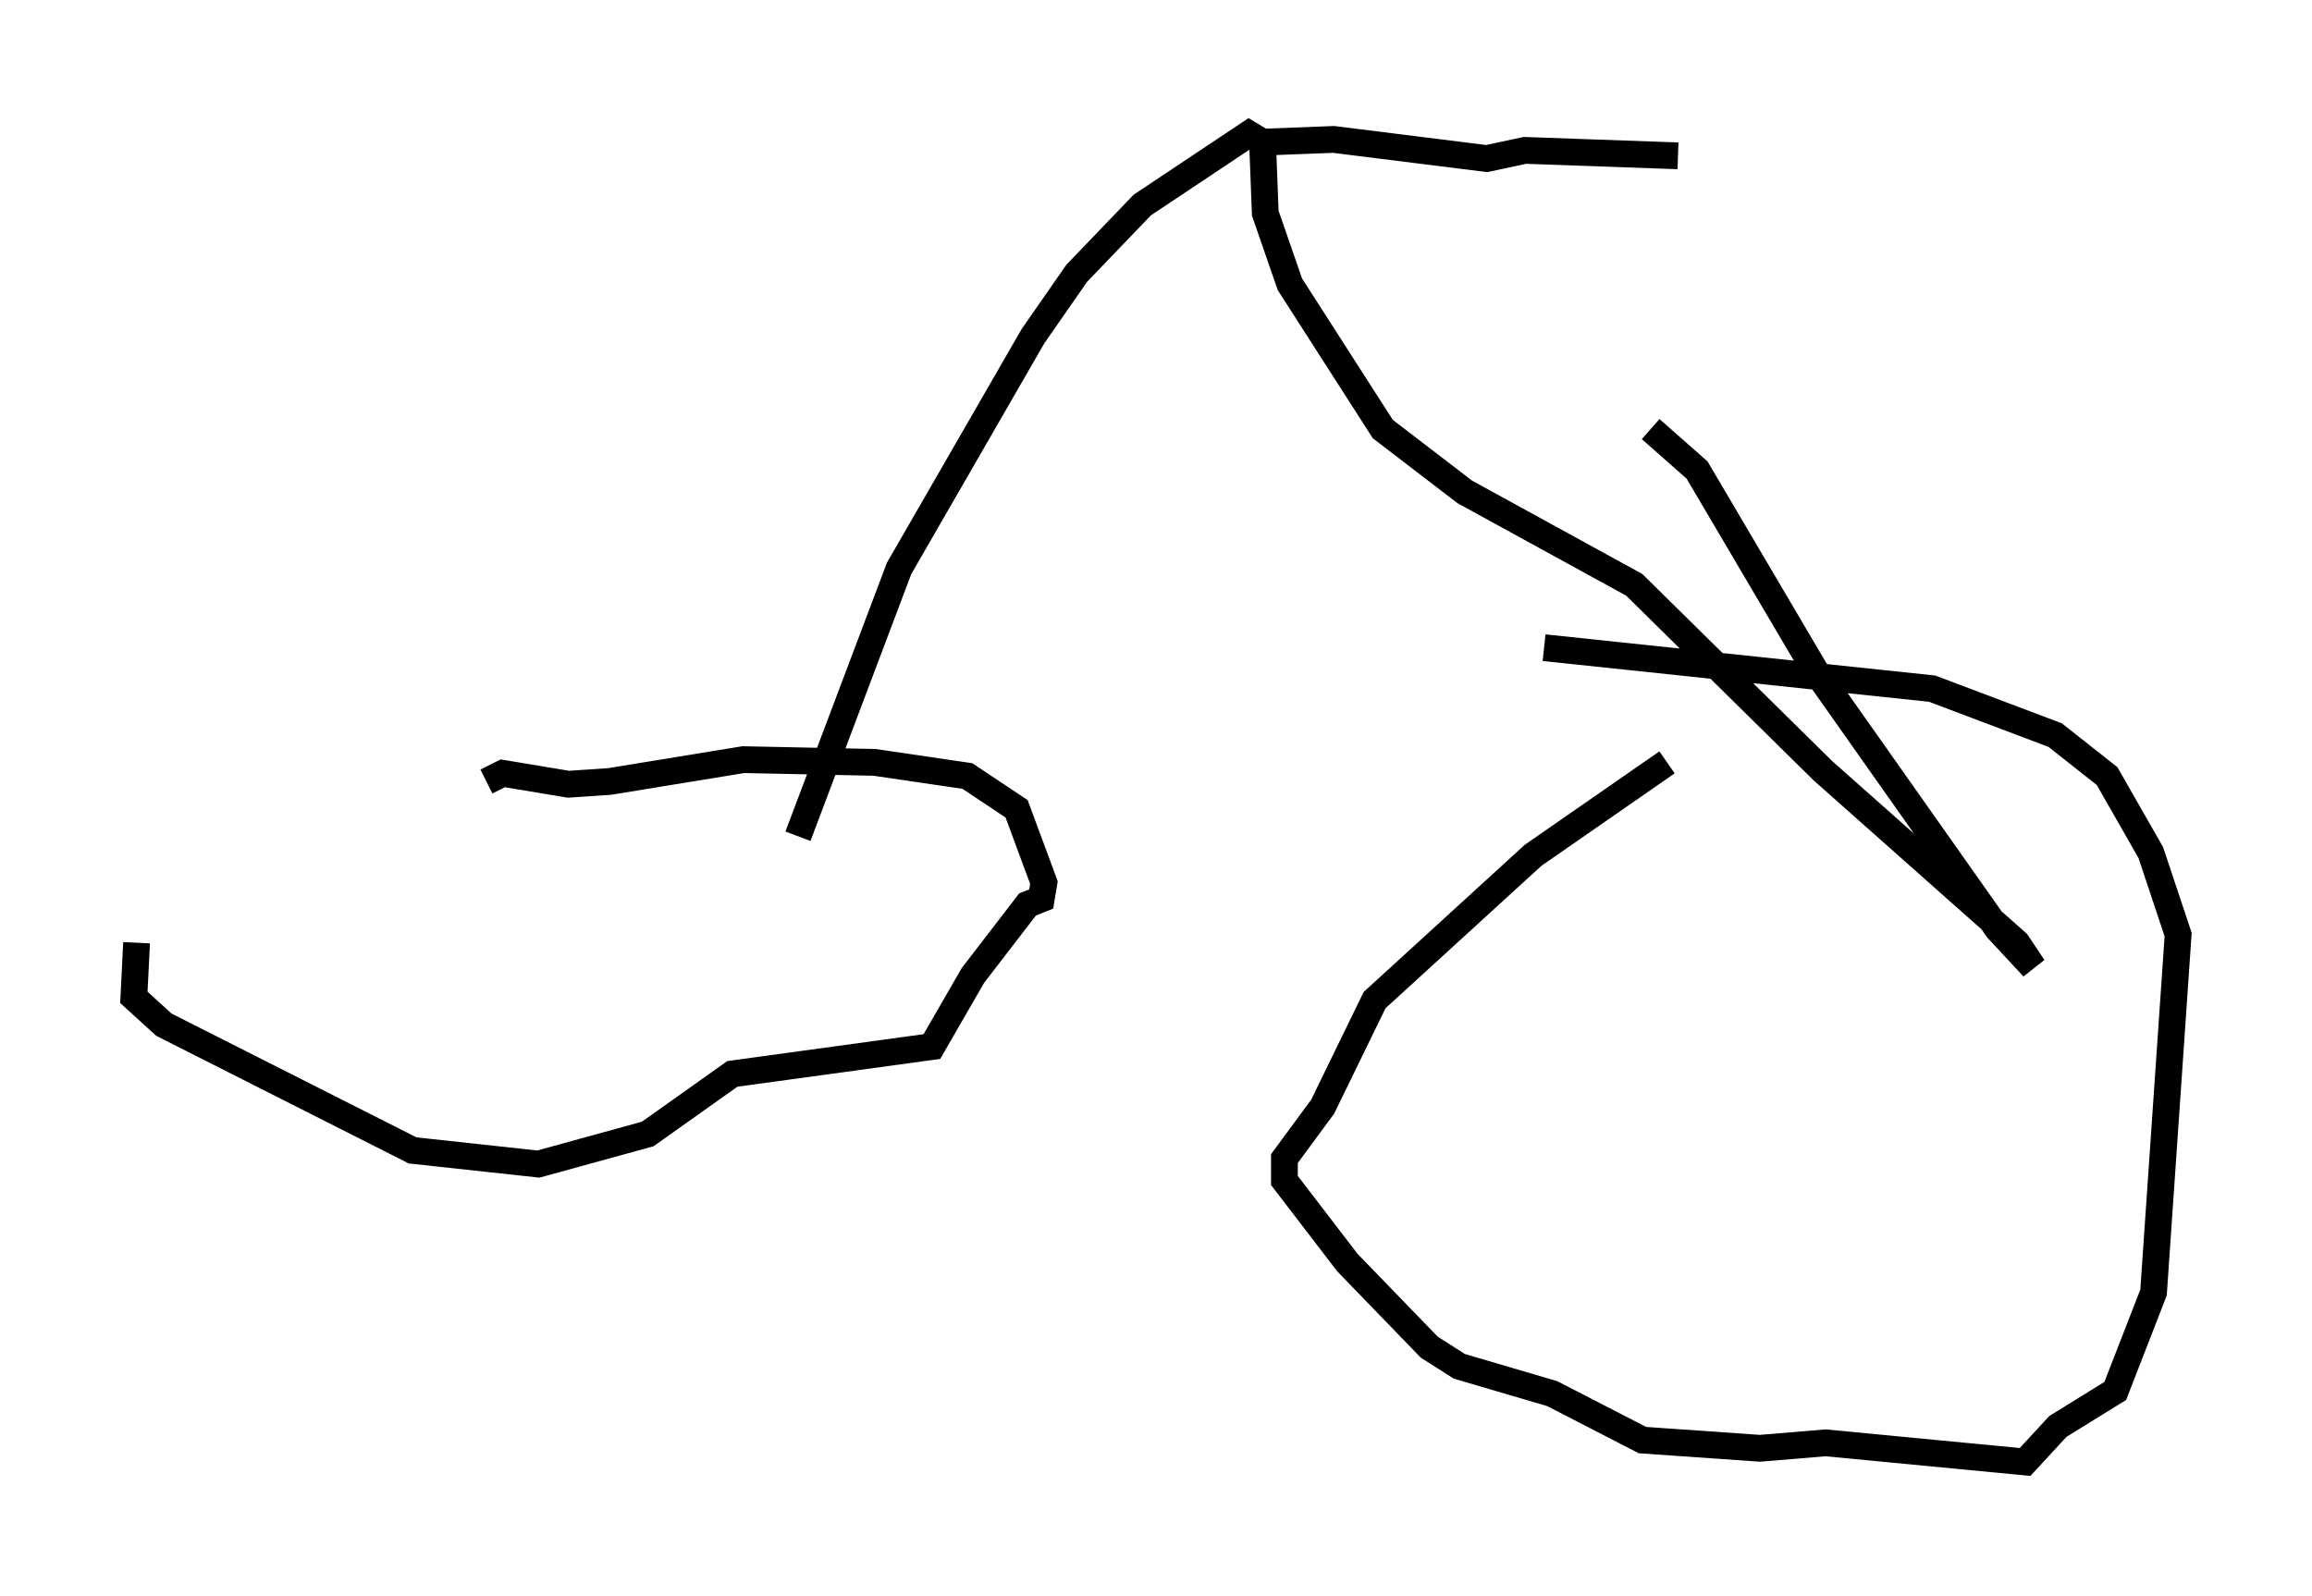 <?xml version="1.0" encoding="utf-8" ?>
<svg baseProfile="full" height="59.613" version="1.1" width="86.359" xmlns="http://www.w3.org/2000/svg" xmlns:ev="http://www.w3.org/2001/xml-events" xmlns:xlink="http://www.w3.org/1999/xlink"><defs /><rect fill="white" height="59.613" width="86.359" x="0" y="0" /><path d="M9.798, 31.032 m-4.696, 4.185 l-0.102, 2.042 1.123, 1.021 l9.29, 4.696 4.696, 0.51 l4.083, -1.123 3.165, -2.246 l7.452, -1.021 1.531, -2.654 l2.042, -2.654 0.51, -0.204 l0.102, -0.613 -1.021, -2.756 l-1.838, -1.225 -3.471, -0.51 l-4.9, -0.102 -5.002, 0.817 l-1.531, 0.102 -2.45, -0.408 l-0.613, 0.306 m44.1, -0.715 l-5.002, 3.471 -5.921, 5.41 l-1.94, 3.981 -1.429, 1.94 l0.0, 0.817 2.348, 3.063 l3.063, 3.165 1.123, 0.715 l3.471, 1.021 3.369, 1.735 l4.39, 0.306 2.45, -0.204 l7.452, 0.715 1.225, -1.327 l2.144, -1.327 1.429, -3.675 l0.919, -13.373 -1.021, -3.063 l-1.633, -2.858 -1.94, -1.531 l-4.594, -1.735 -14.496, -1.531 m-27.869, 7.044 l3.777, -10.004 5.002, -8.677 l1.633, -2.348 2.45, -2.552 l3.981, -2.654 0.51, 0.306 l0.102, 2.654 0.919, 2.654 l3.471, 5.41 3.063, 2.348 l6.329, 3.471 7.044, 6.942 l7.248, 6.431 0.613, 0.919 l-1.327, -1.429 -6.84, -9.698 l-4.39, -7.452 -1.735, -1.531 m-14.496, -10.719 l2.654, -0.102 5.717, 0.715 l1.429, -0.306 5.717, 0.204 " fill="none" stroke="black" stroke-width="1" /></svg>